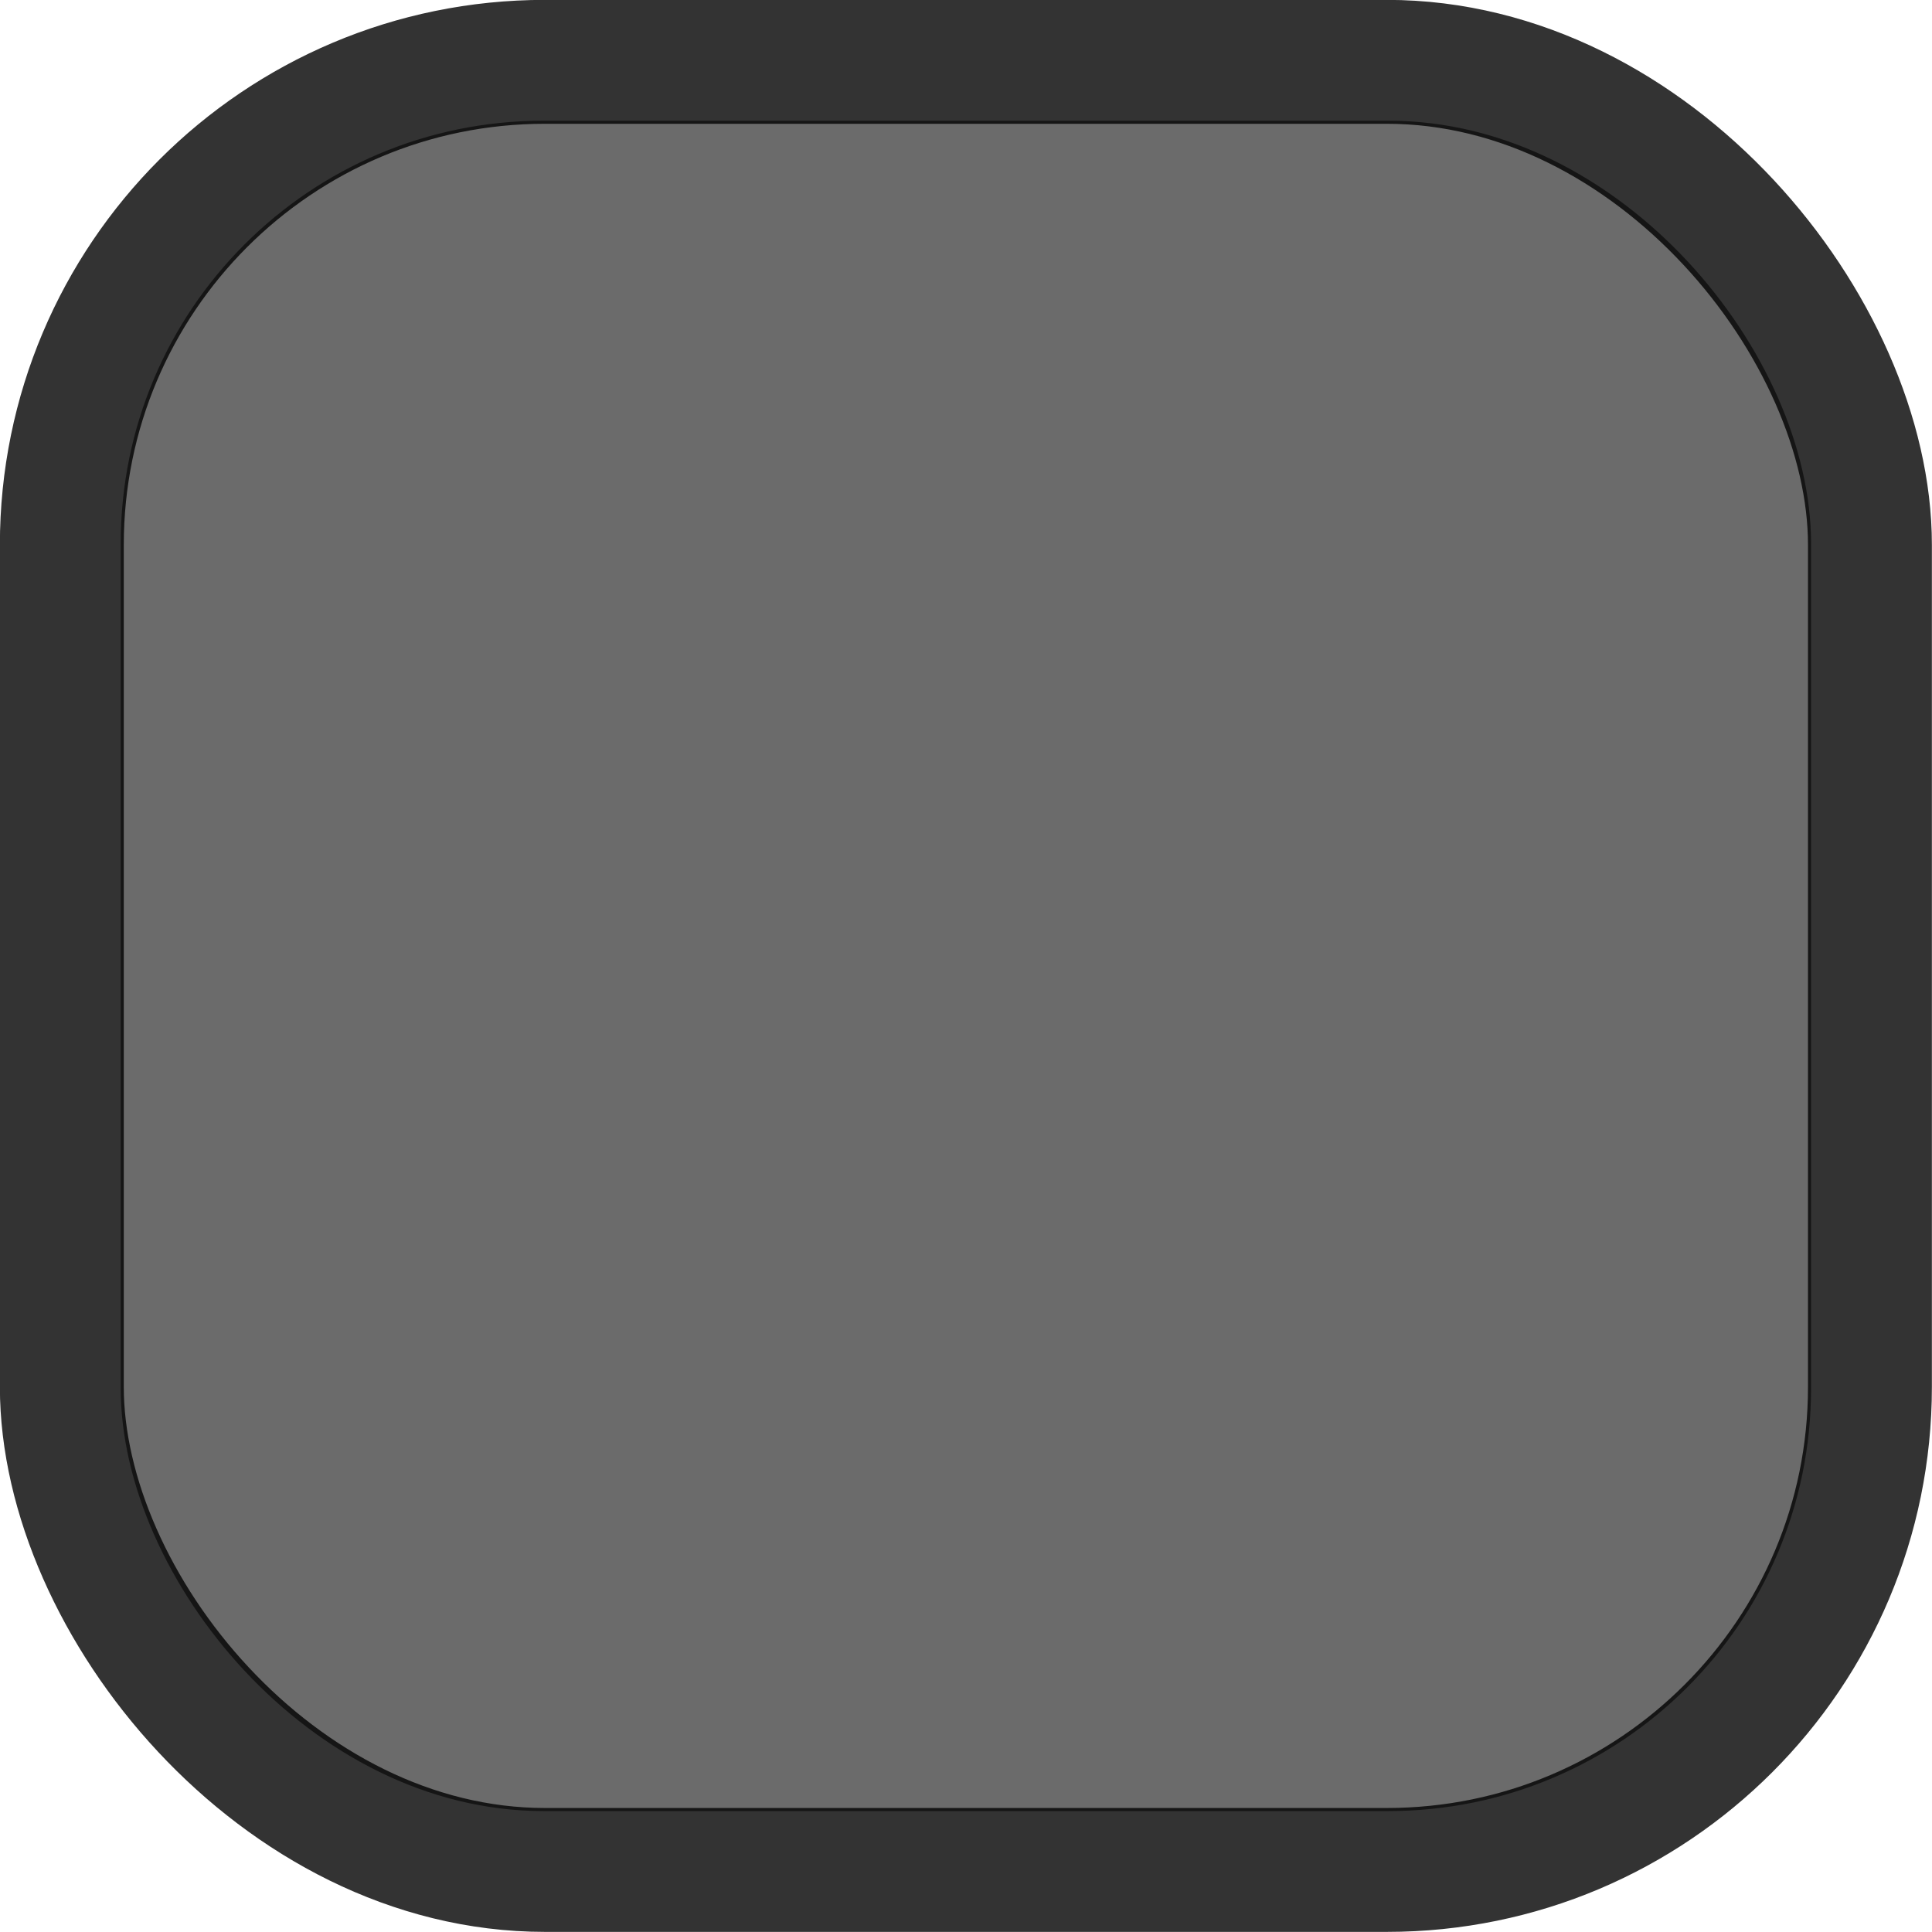 <?xml version="1.0" encoding="UTF-8" standalone="no"?>
<svg
   xmlns:dc="http://purl.org/dc/elements/1.1/"
   xmlns:cc="http://creativecommons.org/ns#"
   xmlns:rdf="http://www.w3.org/1999/02/22-rdf-syntax-ns#"
   xmlns:svg="http://www.w3.org/2000/svg"
   xmlns="http://www.w3.org/2000/svg"
   xmlns:sodipodi="http://sodipodi.sourceforge.net/DTD/sodipodi-0.dtd"
   xmlns:inkscape="http://www.inkscape.org/namespaces/inkscape"
   sodipodi:docname="background.svg"
   inkscape:version="1.0 (4035a4fb49, 2020-05-01)"
   id="svg8"
   version="1.1"
   viewBox="0 0 8.467 8.467"
   height="32"
   width="32">
  <defs
     id="defs2" />
  <sodipodi:namedview
     inkscape:window-maximized="1"
     inkscape:window-y="0"
     inkscape:window-x="1920"
     inkscape:window-height="1064"
     inkscape:window-width="1920"
     inkscape:pagecheckerboard="true"
     units="px"
     showgrid="false"
     inkscape:document-rotation="0"
     inkscape:current-layer="layer1"
     inkscape:document-units="px"
     inkscape:cy="16.370288"
     inkscape:cx="15.614975"
     inkscape:zoom="22.4"
     inkscape:pageshadow="2"
     inkscape:pageopacity="0.0"
     borderopacity="1.0"
     bordercolor="#666666"
     pagecolor="#ffffff"
     id="base" />
  <g
     id="layer1"
     inkscape:groupmode="layer"
     inkscape:label="Layer 1">
    <rect
       inkscape:label="fill"
       rx="1.852"
       ry="1.852"
       y="0.529"
       x="0.529"
       height="7.408"
       width="7.408"
       id="rect1404"
       style="fill:#333333;fill-opacity:0.722;fill-rule:nonzero;stroke:none;stroke-width:0.507;stroke-linecap:round;stroke-linejoin:round;stroke-miterlimit:4;stroke-dasharray:none;stroke-dashoffset:0;stroke-opacity:1;image-rendering:auto" />
    <rect
       style="fill:none;fill-opacity:1;fill-rule:nonzero;stroke:#000000;stroke-width:0.543;stroke-linecap:round;stroke-linejoin:round;stroke-miterlimit:4;stroke-dasharray:none;stroke-dashoffset:0;stroke-opacity:0.799;image-rendering:auto"
       id="rect1406"
       width="7.924"
       height="7.924"
       x="0.271"
       y="0.271"
       ry="2.117"
       rx="2.117"
       inkscape:label="stroke" />
    <rect
       inkscape:label="clip"
       rx="2.117"
       ry="2.117"
       y="0.271"
       x="0.271"
       height="7.924"
       width="7.924"
       id="rect1408"
       style="display:none;fill:none;fill-opacity:1;fill-rule:nonzero;stroke:#ff0000;stroke-width:0.543;stroke-linecap:round;stroke-linejoin:round;stroke-miterlimit:4;stroke-dasharray:none;stroke-dashoffset:0;stroke-opacity:1;image-rendering:auto" />
  </g>
</svg>
